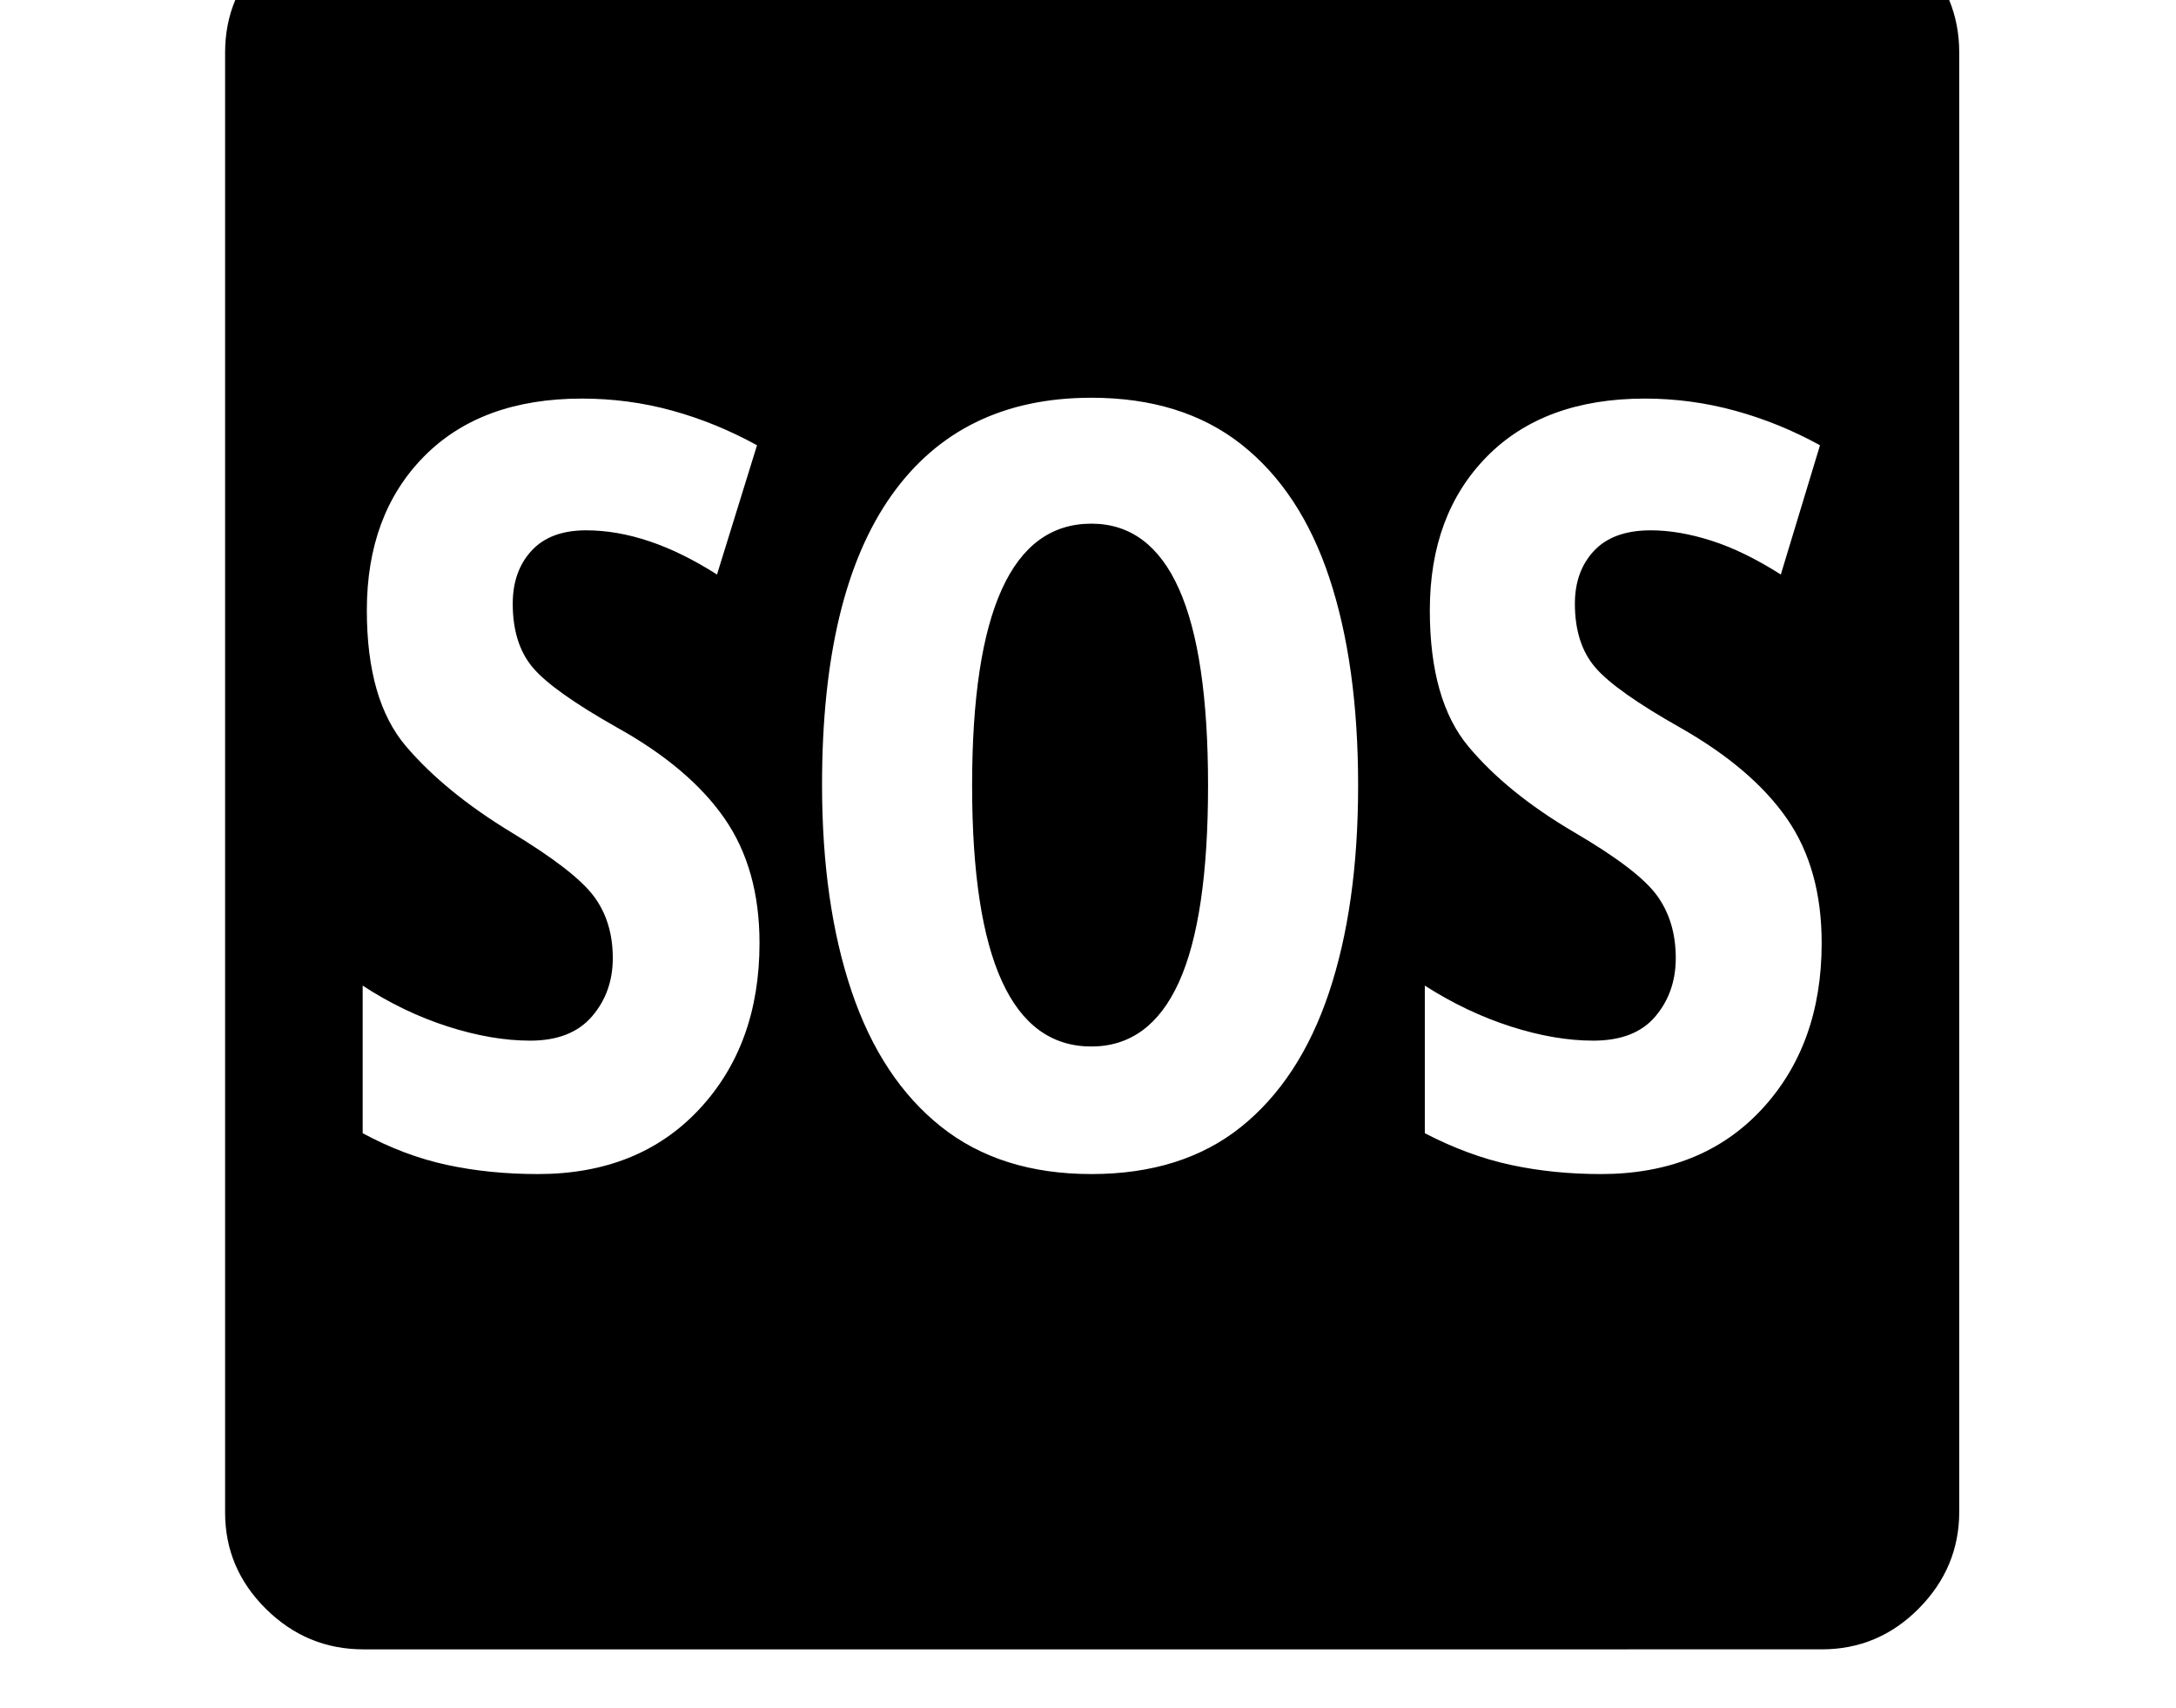 <svg xmlns="http://www.w3.org/2000/svg" viewBox="-10 0 2610 2048"><path d="M426 1978q-68 0-117-48.5T260 1814V63q0-68 49-116.5T425-102h1750q68 0 116.5 48.5T2340 63v1750q0 67-48.5 116t-116.5 49zm209-570q121 0 193.5-77.5T901 1131q0-89-42-149.5T731 873q-78-44-102-72.5T605 724q0-39 22.5-63.5T693 636q74 0 157 53l48-155q-49-27-101.5-41.5T688 478q-121 0-189.5 69.5T430 732q0 108 47 163t126 103q76 46 99 76.5t23 74.5q0 41-25 70t-74 29q-46 0-99-17t-102-49v177q50 27 101 38t109 11zm664 0q109 0 179.5-56.5t105.5-161 35-248.5q0-145-34.5-249T1479 533t-180-56q-157 0-240 117.5T976 941q0 143 35.5 248t107 162 180.5 57zm0-153q-143 0-143-313 0-314 143-314 70 0 105 78t35 236q0 159-35 236t-105 77zm611 153q121 0 193-77.5t72-199.5q0-89-41.5-149T2006 873q-78-44-102.5-72.5T1879 724q0-39 23-63.5t68-24.5q34 0 73 12.5t83 40.5l47-155q-49-27-102-41.5T1963 478q-121 0-189.5 69.5T1705 732q0 108 46.5 163.5T1878 998q77 45 99.5 76t22.5 75q0 41-24.5 70t-74.5 29q-46 0-99-17t-103-49v177q52 27 103 38t108 11z"/></svg>